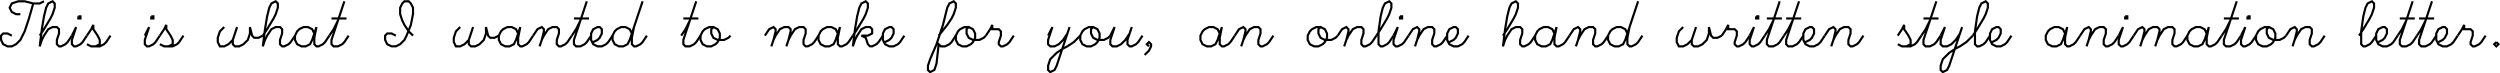 <svg id="svg2" xmlns:rdf="http://www.w3.org/1999/02/22-rdf-syntax-ns#" xmlns="http://www.w3.org/2000/svg" viewBox="0 0 1165.207 34.217" height="9.657mm" width="328.85mm" version="1.1" xmlns:cc="http://creativecommons.org/ns#" xmlns:dc="http://purl.org/dc/elements/1.1/">
 <g id="g4005" stroke="#000" fill="none" transform="translate(-.5 12.608)">
  <path id="path4007" d="m0-6h-2l-2-1-1-2 1-2 3-1h3l4 1h3l2-1m-5 1-2 7-2 6-2 4-2 2-2 1h-2l-2-1-1-2v-2l1-1h2l2 1" transform="translate(10)"/>
  <path id="path4009" d="m-5 4 2-3 3-5 1-2 1-3v-2l-1-1-2 1-1 2-1 4-1 6-1 8 1-3 1-2 2-3 2-1h2l1 1v2l-1 3v2l1 1h1l2-1 1-1 2-3" transform="translate(24)"/>
  <path id="path4011" d="m1-5v1h1v-1h-1m-3 9 2-4-2 6v2l1 1h1l2-1 1-1 2-3" transform="translate(36)"/>
  <path id="path4013" d="m-4 4 2-3 1-2v2l2 3 1 2v2l-2 1m-4-1 2 1h4l2-1 1-1 2-3" transform="translate(45)"/>
  <path id="path4017" d="m1-5v1h1v-1h-1m-3 9 2-4-2 6v2l1 1h1l2-1 1-1 2-3" transform="translate(70)"/>
  <path id="path4019" d="m-4 4 2-3 1-2v2l2 3 1 2v2l-2 1m-4-1 2 1h4l2-1 1-1 2-3" transform="translate(79)"/>
  <path id="path4023" d="m-6 0-2 2-1 3v2l1 2h2l2-1 2-2m2-6-2 6v2l1 1h2l2-1 2-2 1-3v-3l1 4 1 1h2l2-1" transform="translate(111)"/>
  <path id="path4025" d="m-5 4 2-3 3-5 1-2 1-3v-2l-1-1-2 1-1 2-1 4-1 6-1 8 1-3 1-2 2-3 2-1h2l1 1v2l-1 3v2l1 1h1l2-1 1-1 2-3" transform="translate(128)"/>
  <path id="path4027" d="m3 3-1-2-2-1h-2l-2 1-1 1-1 2v2l1 2 2 1h2l2-1 1-2 2-6-1 5v3l1 1h1l2-1 1-1 2-3" transform="translate(144)"/>
  <path id="path4029" d="m-3 4 2-3 2-4m3-9-6 18v2l1 1h2l2-1 1-1 2-3m-8-8h7" transform="translate(157)"/>
  <path id="path4033" d="m5 4-2-2-2-3-1-2l-1-3v-3l1-2 1-1h2l1 1 1 2v3l-1 5-2 5-1 2-2 2-2 1h-2l-2-1-1-2v-2l1-1h2l2 1" transform="translate(188)"/>
  <path id="path4037" d="m-6 0-2 2-1 3v2l1 2h2l2-1 2-2m2-6-2 6v2l1 1h2l2-1 2-2 1-3v-3l1 4 1 1h2l2-1" transform="translate(221)"/>
  <path id="path4039" d="m3 3-1-2-2-1h-2l-2 1-1 1-1 2v2l1 2 2 1h2l2-1 1-2 2-6-1 5v3l1 1h1l2-1 1-1 2-3" transform="translate(239)"/>
  <path id="path4041" d="m-8 4 2-3 2-1 1 1v1l-1 4-1 3m1-3 1-2 2-3 2-1h2l1 1v2l-1 3v2l1 1h1l2-1 1-1 2-3" transform="translate(257)"/>
  <path id="path4043" d="m-3 4 2-3 2-4m3-9-6 18v2l1 1h2l2-1 1-1 2-3m-8-8h7" transform="translate(270)"/>
  <path id="path4045" d="m-3 7 2-1 1-1 1-2v-2l-1-1h-1l-2 1-1 2v3l1 2 2 1h2l2-1 1-1 2-3" transform="translate(280)"/>
  <path id="path4047" d="m3 3-1-2-2-1h-2l-2 1-1 1-1 2v2l1 2 2 1h2l2-1 1-2 6-18m-4 12-1 5v3l1 1h1l2-1 1-1 2-3" transform="translate(292)"/>
  <path id="path4051" d="m-3 4 2-3 2-4m3-9-6 18v2l1 1h2l2-1 1-1 2-3m-8-8h7" transform="translate(321)"/>
  <path id="path4053" d="m0 0h-2l-2 1-1 1-1 2v2l1 2 2 1h2l2-1 1-1 1-2v-2l-1-2-2-1-1 1v2l1 2 2 1h3l2-1 1-1" transform="translate(333)"/>
  <path id="path4057" d="m-13 4 2-3 2-1 1 1v1l-1 4-1 3m1-3 1-2 2-3 2-1h2l1 1v1l-1 4-1 3m1-3 1-2 2-3 2-1h2l1 1v2l-1 3v2l1 1h1l2-1 1-1 2-3" transform="translate(370)"/>
  <path id="path4059" d="m3 3-1-2-2-1h-2l-2 1-1 1-1 2v2l1 2 2 1h2l2-1 1-2 2-6-1 5v3l1 1h1l2-1 1-1 2-3" transform="translate(388)"/>
  <path id="path4061" d="m-5 4 2-3 3-5 1-2 1-3v-2l-1-1-2 1-1 2-1 4-1 6-1 8 1-3 1-2 2-3 2-1h2l1 1v2l-2 1h-3l2 1 1 3 1 1h1l2-1 1-1 2-3" transform="translate(403)"/>
  <path id="path4063" d="m-3 7 2-1 1-1 1-2v-2l-1-1h-1l-2 1-1 2v3l1 2 2 1h2l2-1 1-1 2-3" transform="translate(416)"/>
  <path id="path4067" d="m-3 4 4-5 2-3 1-2 1-3v-2l-1-1-2 1-1 2-2 8-3 9-3 7-1 3v2l1 1 2-1 1-3 1-9 1 1h2l2-1 1-1 2-3" transform="translate(441)"/>
  <path id="path4069" d="m0 0h-2l-2 1-1 1-1 2v2l1 2 2 1h2l2-1 1-1 1-2v-2l-1-2-2-1-1 1v2l1 2 2 1h3l2-1 1-1" transform="translate(452)"/>
  <path id="path4071" d="m-5 4 2-3 1-2v2h3l1 1v2l-1 3v1l1 1h1l2-1 1-1 2-3" transform="translate(465)"/>
  <path id="path4075" d="m-6 4 2-4-2 6v2l1 1h2l2-1 2-2 2-3m1-3-6 18-1 2-2 1-1-1v-2l1-3 3-3 3-2 2-1 3-2 3-3" transform="translate(495)"/>
  <path id="path4077" d="m0 0h-2l-2 1-1 1-1 2v2l1 2 2 1h2l2-1 1-1 1-2v-2l-1-2-2-1-1 1v2l1 2 2 1h3l2-1 1-1" transform="translate(510)"/>
  <path id="path4079" d="m-6 4 2-4-2 6v2l1 1h2l2-1 2-2 2-3m1-3-2 6v2l1 1h1l2-1 1-1 2-3" transform="translate(524)"/>
  <path id="path4081" d="m-2 9-1-1 1-1 1 1v1l-1 2-2 2" transform="translate(538)"/>
  <path id="path4085" d="m3 3-1-2-2-1h-2l-2 1-1 1-1 2v2l1 2 2 1h2l2-1 1-2 2-6-1 5v3l1 1h1l2-1 1-1 2-3" transform="translate(566)"/>
  <path id="path4087" d="m-8 4 2-3 2-1 1 1v1l-1 4-1 3m1-3 1-2 2-3 2-1h2l1 1v2l-1 3v2l1 1h1l2-1 1-1 2-3" transform="translate(584)"/>
  <path id="path4091" d="m0 0h-2l-2 1-1 1-1 2v2l1 2 2 1h2l2-1 1-1 1-2v-2l-1-2-2-1-1 1v2l1 2 2 1h3l2-1 1-1" transform="translate(616)"/>
  <path id="path4093" d="m-8 4 2-3 2-1 1 1v1l-1 4-1 3m1-3 1-2 2-3 2-1h2l1 1v2l-1 3v2l1 1h1l2-1 1-1 2-3" transform="translate(632)"/>
  <path id="path4095" d="m-3 4 2-3 3-5 1-2 1-3v-2l-1-1-2 1-1 2-1 4-1 7v6l1 1h1l2-1 1-1 2-3" transform="translate(645)"/>
  <path id="path4097" d="m1-5v1h1v-1h-1m-3 9 2-4-2 6v2l1 1h1l2-1 1-1 2-3" transform="translate(652)"/>
  <path id="path4099" d="m-8 4 2-3 2-1 1 1v1l-1 4-1 3m1-3 1-2 2-3 2-1h2l1 1v2l-1 3v2l1 1h1l2-1 1-1 2-3" transform="translate(665)"/>
  <path id="path4101" d="m-3 7 2-1 1-1 1-2v-2l-1-1h-1l-2 1-1 2v3l1 2 2 1h2l2-1 1-1 2-3" transform="translate(679)"/>
  <path id="path4105" d="m-5 4 2-3 3-5 1-2 1-3v-2l-1-1-2 1-1 2-1 4-1 6-1 8 1-3 1-2 2-3 2-1h2l1 1v2l-1 3v2l1 1h1l2-1 1-1 2-3" transform="translate(706)"/>
  <path id="path4107" d="m3 3-1-2-2-1h-2l-2 1-1 1-1 2v2l1 2 2 1h2l2-1 1-2 2-6-1 5v3l1 1h1l2-1 1-1 2-3" transform="translate(722)"/>
  <path id="path4109" d="m-8 4 2-3 2-1 1 1v1l-1 4-1 3m1-3 1-2 2-3 2-1h2l1 1v2l-1 3v2l1 1h1l2-1 1-1 2-3" transform="translate(740)"/>
  <path id="path4111" d="m3 3-1-2-2-1h-2l-2 1-1 1-1 2v2l1 2 2 1h2l2-1 1-2 6-18m-4 12-1 5v3l1 1h1l2-1 1-1 2-3" transform="translate(756)"/>
  <path id="path4115" d="m-6 0-2 2-1 3v2l1 2h2l2-1 2-2m2-6-2 6v2l1 1h2l2-1 2-2 1-3v-3l1 4 1 1h2l2-1" transform="translate(791)"/>
  <path id="path4117" d="m-5 4 2-3 1-2v2h3l1 1v2l-1 3v1l1 1h1l2-1 1-1 2-3" transform="translate(808)"/>
  <path id="path4119" d="m1-5v1h1v-1h-1m-3 9 2-4-2 6v2l1 1h1l2-1 1-1 2-3" transform="translate(818)"/>
  <path id="path4121" d="m-3 4 2-3 2-4m3-9-6 18v2l1 1h2l2-1 1-1 2-3m-8-8h7" transform="translate(826)"/>
  <path id="path4123" d="m-3 4 2-3 2-4m3-9-6 18v2l1 1h2l2-1 1-1 2-3m-8-8h7" transform="translate(835)"/>
  <path id="path4125" d="m-3 7 2-1 1-1 1-2v-2l-1-1h-1l-2 1-1 2v3l1 2 2 1h2l2-1 1-1 2-3" transform="translate(845)"/>
  <path id="path4127" d="m-8 4 2-3 2-1 1 1v1l-1 4-1 3m1-3 1-2 2-3 2-1h2l1 1v2l-1 3v2l1 1h1l2-1 1-1 2-3" transform="translate(859)"/>
  <path id="path4131" d="m-4 4 2-3 1-2v2l2 3 1 2v2l-2 1m-4-1 2 1h4l2-1 1-1 2-3" transform="translate(889)"/>
  <path id="path4133" d="m-3 4 2-3 2-4m3-9-6 18v2l1 1h2l2-1 1-1 2-3m-8-8h7" transform="translate(899)"/>
  <path id="path4135" d="m-6 4 2-4-2 6v2l1 1h2l2-1 2-2 2-3m1-3-6 18-1 2-2 1-1-1v-2l1-3 3-3 3-2 2-1 3-2 3-3" transform="translate(911)"/>
  <path id="path4137" d="m-3 4 2-3 3-5 1-2 1-3v-2l-1-1-2 1-1 2-1 4-1 7v6l1 1h1l2-1 1-1 2-3" transform="translate(923)"/>
  <path id="path4139" d="m-3 7 2-1 1-1 1-2v-2l-1-1h-1l-2 1-1 2v3l1 2 2 1h2l2-1 1-1 2-3" transform="translate(932)"/>
  <path id="path4143" d="m3 3-1-2-2-1h-2l-2 1-1 1-1 2v2l1 2 2 1h2l2-1 1-2 2-6-1 5v3l1 1h1l2-1 1-1 2-3" transform="translate(960)"/>
  <path id="path4145" d="m-8 4 2-3 2-1 1 1v1l-1 4-1 3m1-3 1-2 2-3 2-1h2l1 1v2l-1 3v2l1 1h1l2-1 1-1 2-3" transform="translate(978)"/>
  <path id="path4147" d="m1-5v1h1v-1h-1m-3 9 2-4-2 6v2l1 1h1l2-1 1-1 2-3" transform="translate(990)"/>
  <path id="path4149" d="m-13 4 2-3 2-1 1 1v1l-1 4-1 3m1-3 1-2 2-3 2-1h2l1 1v1l-1 4-1 3m1-3 1-2 2-3 2-1h2l1 1v2l-1 3v2l1 1h1l2-1 1-1 2-3" transform="translate(1008)"/>
  <path id="path4151" d="m3 3-1-2-2-1h-2l-2 1-1 1-1 2v2l1 2 2 1h2l2-1 1-2 2-6-1 5v3l1 1h1l2-1 1-1 2-3" transform="translate(1026)"/>
  <path id="path4153" d="m-3 4 2-3 2-4m3-9-6 18v2l1 1h2l2-1 1-1 2-3m-8-8h7" transform="translate(1039)"/>
  <path id="path4155" d="m1-5v1h1v-1h-1m-3 9 2-4-2 6v2l1 1h1l2-1 1-1 2-3" transform="translate(1047)"/>
  <path id="path4157" d="m0 0h-2l-2 1-1 1-1 2v2l1 2 2 1h2l2-1 1-1 1-2v-2l-1-2-2-1-1 1v2l1 2 2 1h3l2-1 1-1" transform="translate(1058)"/>
  <path id="path4159" d="m-8 4 2-3 2-1 1 1v1l-1 4-1 3m1-3 1-2 2-3 2-1h2l1 1v2l-1 3v2l1 1h1l2-1 1-1 2-3" transform="translate(1074)"/>
  <path id="path4163" d="m-3 4 2-3 3-5 1-2 1-3v-2l-1-1-2 1-1 2-1 4-1 7v6l1 1h1l2-1 1-1 2-3" transform="translate(1103)"/>
  <path id="path4165" d="m-3 7 2-1 1-1 1-2v-2l-1-1h-1l-2 1-1 2v3l1 2 2 1h2l2-1 1-1 2-3" transform="translate(1112)"/>
  <path id="path4167" d="m-3 4 2-3 2-4m3-9-6 18v2l1 1h2l2-1 1-1 2-3m-8-8h7" transform="translate(1121)"/>
  <path id="path4169" d="m-3 4 2-3 2-4m3-9-6 18v2l1 1h2l2-1 1-1 2-3m-8-8h7" transform="translate(1130)"/>
  <path id="path4171" d="m-3 7 2-1 1-1 1-2v-2l-1-1h-1l-2 1-1 2v3l1 2 2 1h2l2-1 1-1 2-3" transform="translate(1140)"/>
  <path id="path4173" d="m-5 4 2-3 1-2v2h3l1 1v2l-1 3v1l1 1h1l2-1 1-1 2-3" transform="translate(1151)"/>
  <path id="path4175" d="m0 7-1 1 1 1 1-1-1-1" transform="translate(1164)"/>
 </g>
</svg>
